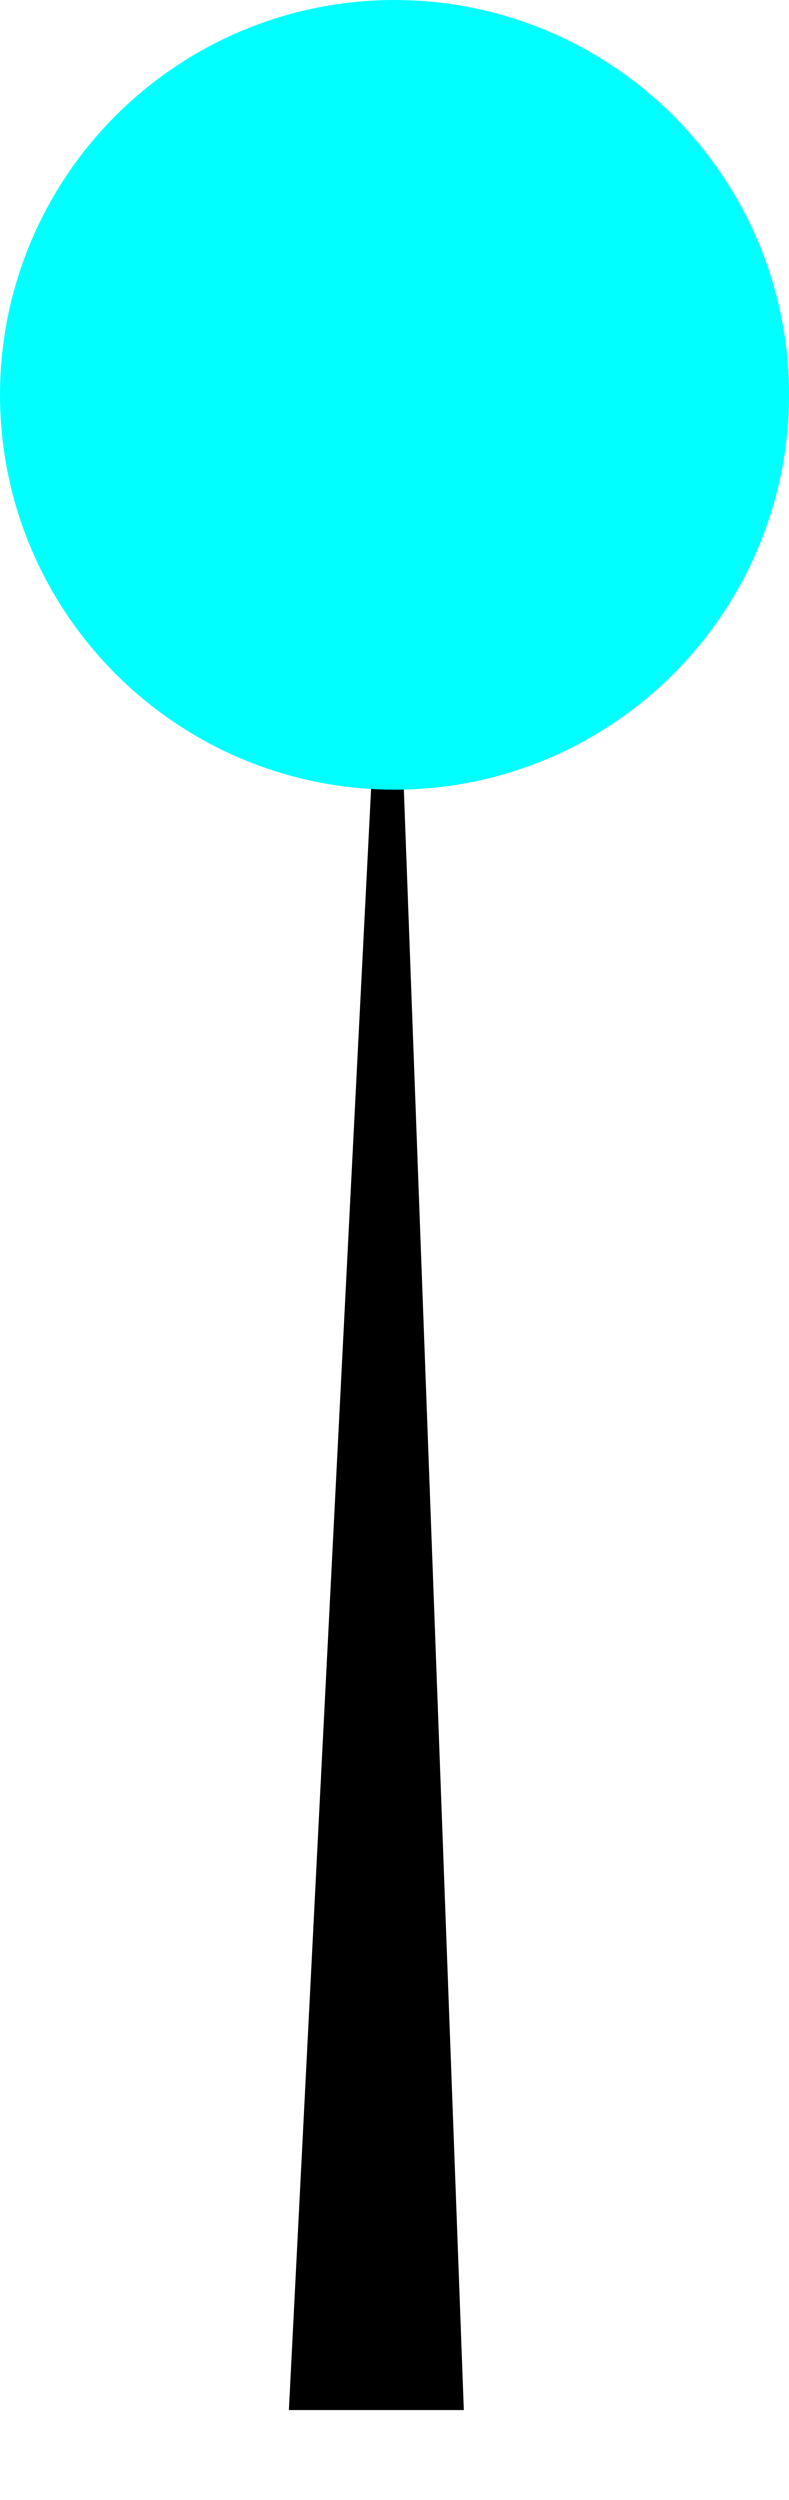 <svg xmlns="http://www.w3.org/2000/svg" xmlns:xlink="http://www.w3.org/1999/xlink" version="1.1" width="14.432" height="45.69" viewBox="0.966 0.952 14.432 45.69">
  <!-- Exported by Scratch - http://scratch.mit.edu/ -->
  <path id="ID0.09002829575911164" fill="#000000" stroke="none" stroke-linecap="round" d="M 6.25 45 L 9.45 45 L 8.1 8.55 L 6.25 45 Z " stroke-width="1"/>
  <path id="ID0.3088560909964144" fill="#00FFFF" stroke="#00FFFF" stroke-width="3.285" d="M 8.182 13.742 C 9.72 13.742 11.114 13.117 12.123 12.108 C 13.131 11.099 13.756 9.706 13.756 8.168 C 13.756 6.631 13.131 5.237 12.123 4.228 C 11.114 3.22 9.72 2.595 8.182 2.595 C 6.645 2.595 5.251 3.22 4.242 4.228 C 3.234 5.237 2.609 6.631 2.609 8.168 C 2.609 9.706 3.234 11.099 4.242 12.108 C 5.251 13.117 6.645 13.742 8.182 13.742 Z "/>
</svg>